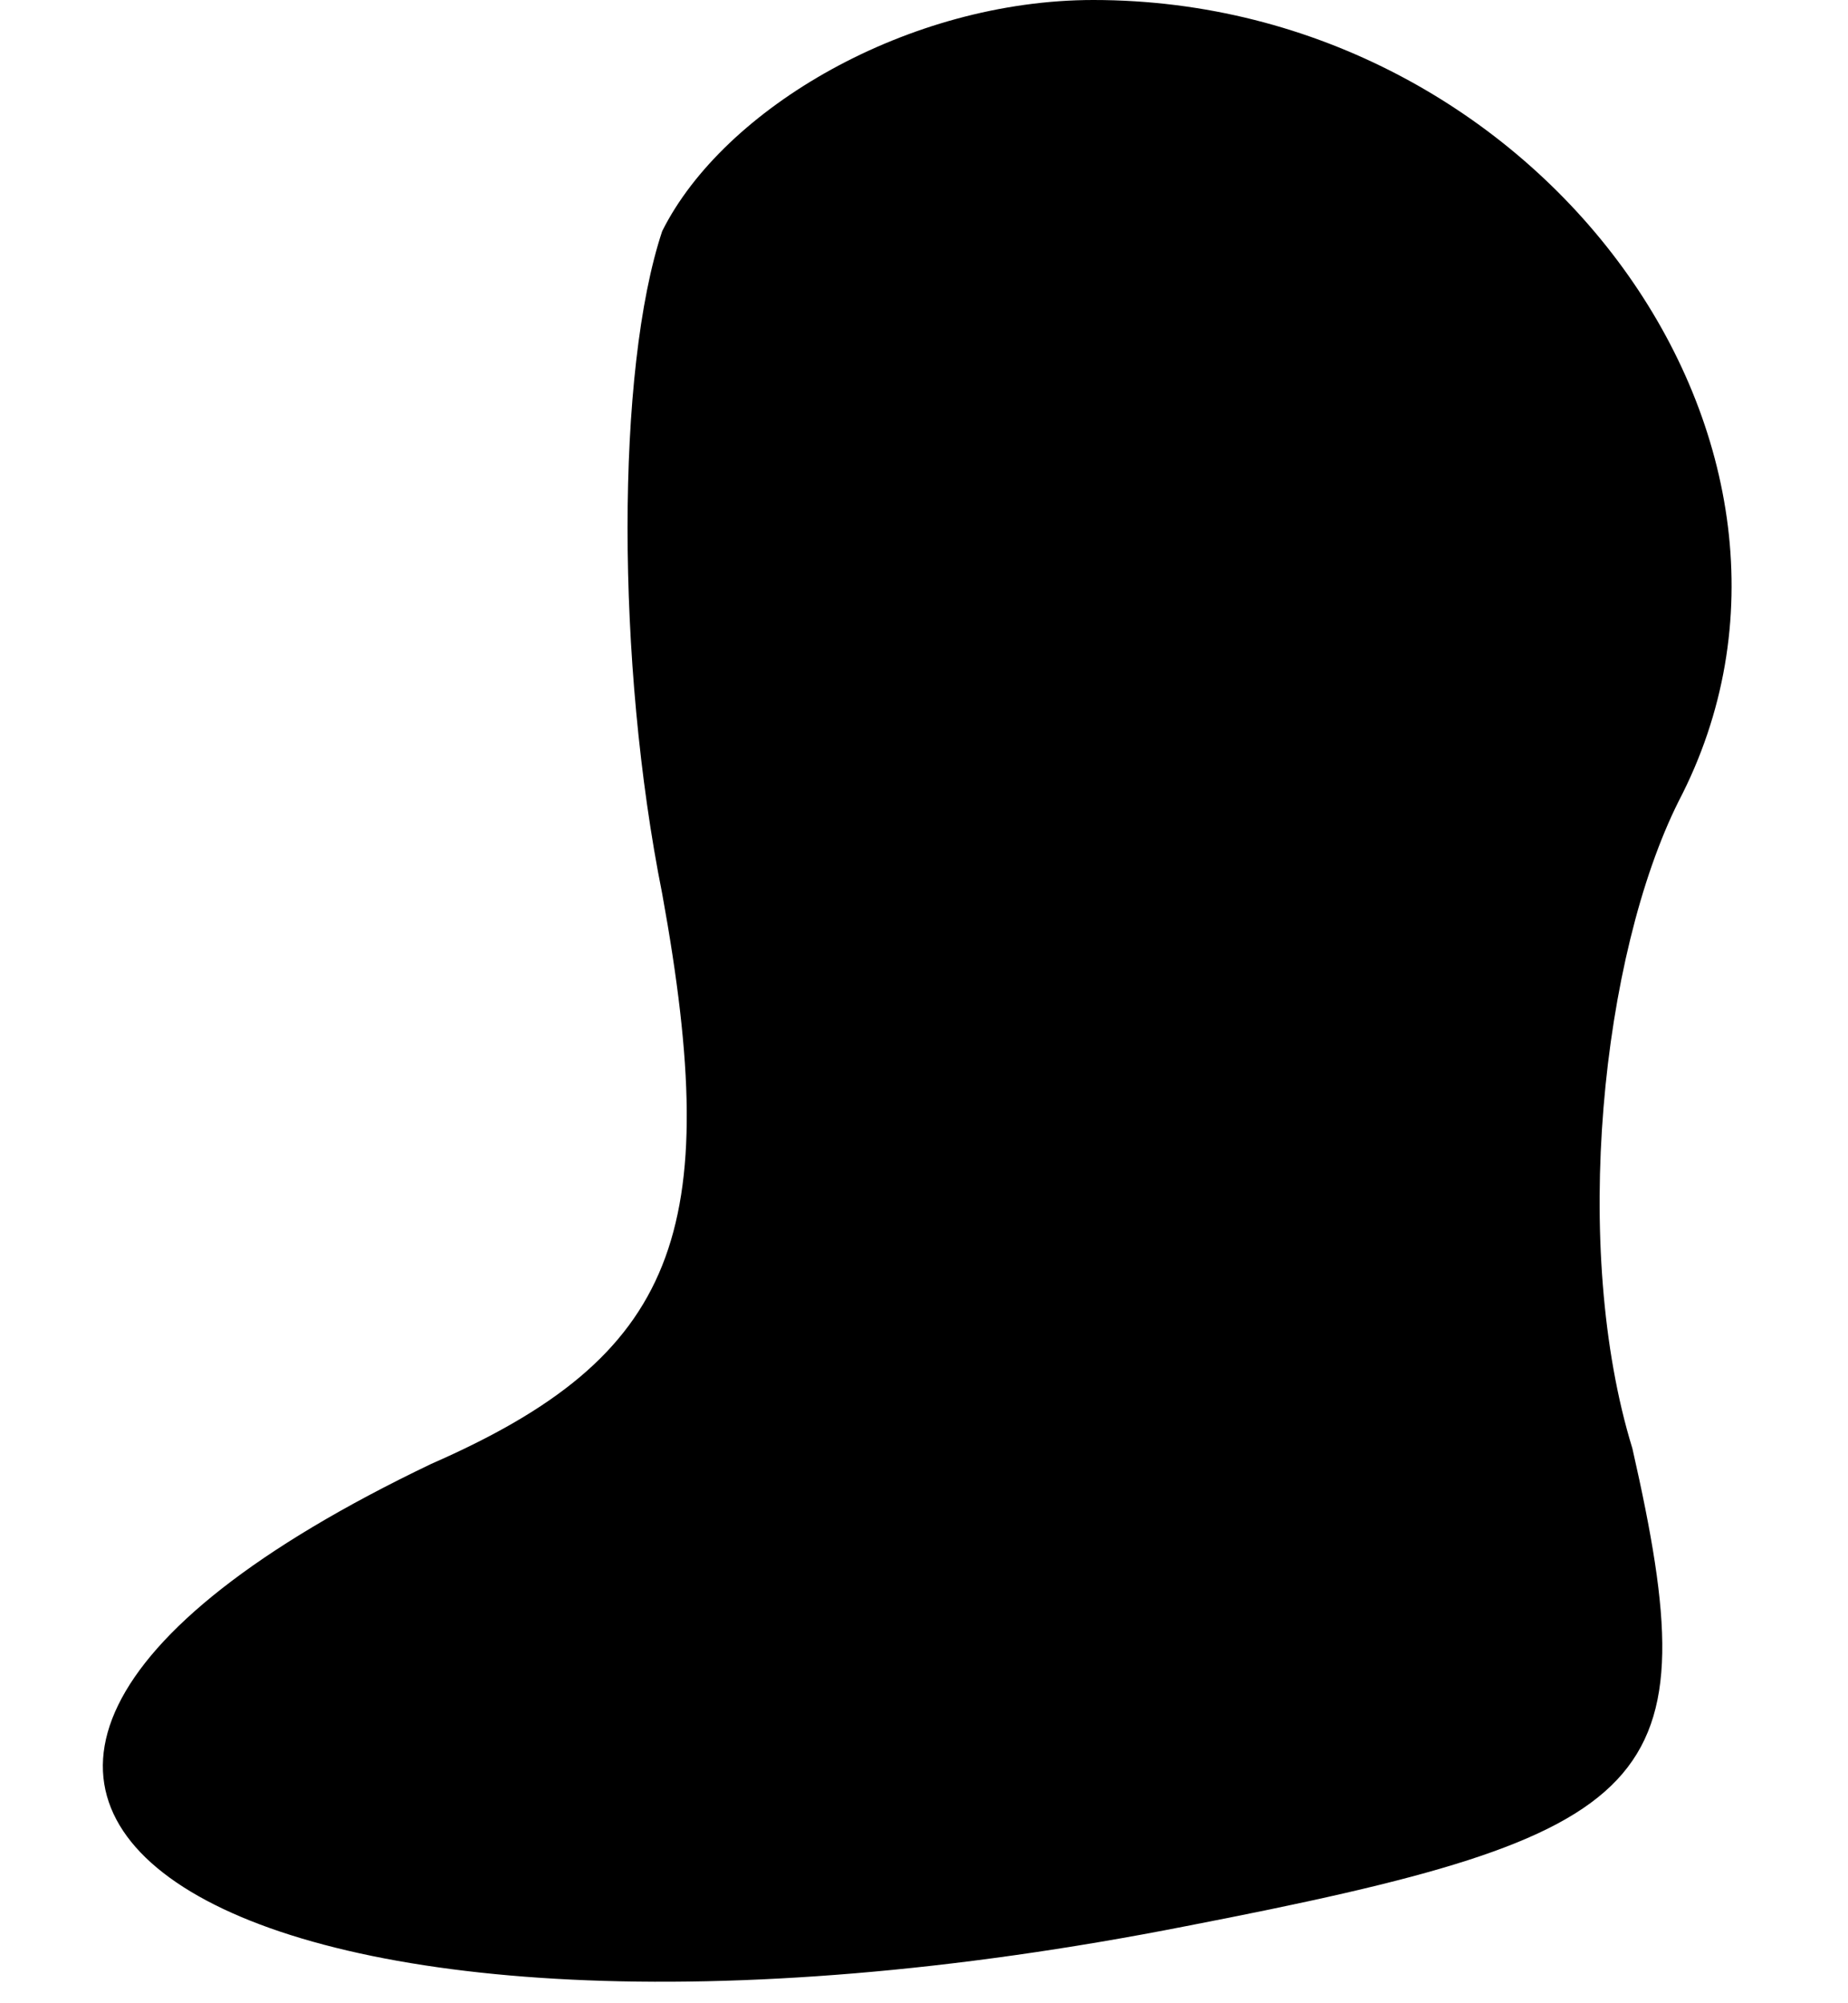 <?xml version="1.0" standalone="no"?>
<!DOCTYPE svg PUBLIC "-//W3C//DTD SVG 20010904//EN"
 "http://www.w3.org/TR/2001/REC-SVG-20010904/DTD/svg10.dtd">
<svg version="1.0" xmlns="http://www.w3.org/2000/svg"
 width="12pt" height="13pt" viewBox="0 0 12 13"
 preserveAspectRatio="xMidYMid meet">
<g transform="translate(0,13) scale(0.1,-0.1)"
fill="#000000" stroke="none">
<path fill="#000000" stroke="none" d="M43 115 c-3 -9 -3 -28 0 -43 4 -22 1
-30 -15 -37 -46 -22 -12 -42 49 -30 31 6 34 9 29 31 -4 13 -2 32 3 42 12 23
-9 52 -38 52 -12 0 -24 -7 -28 -15z"/>
</g>
</svg>
